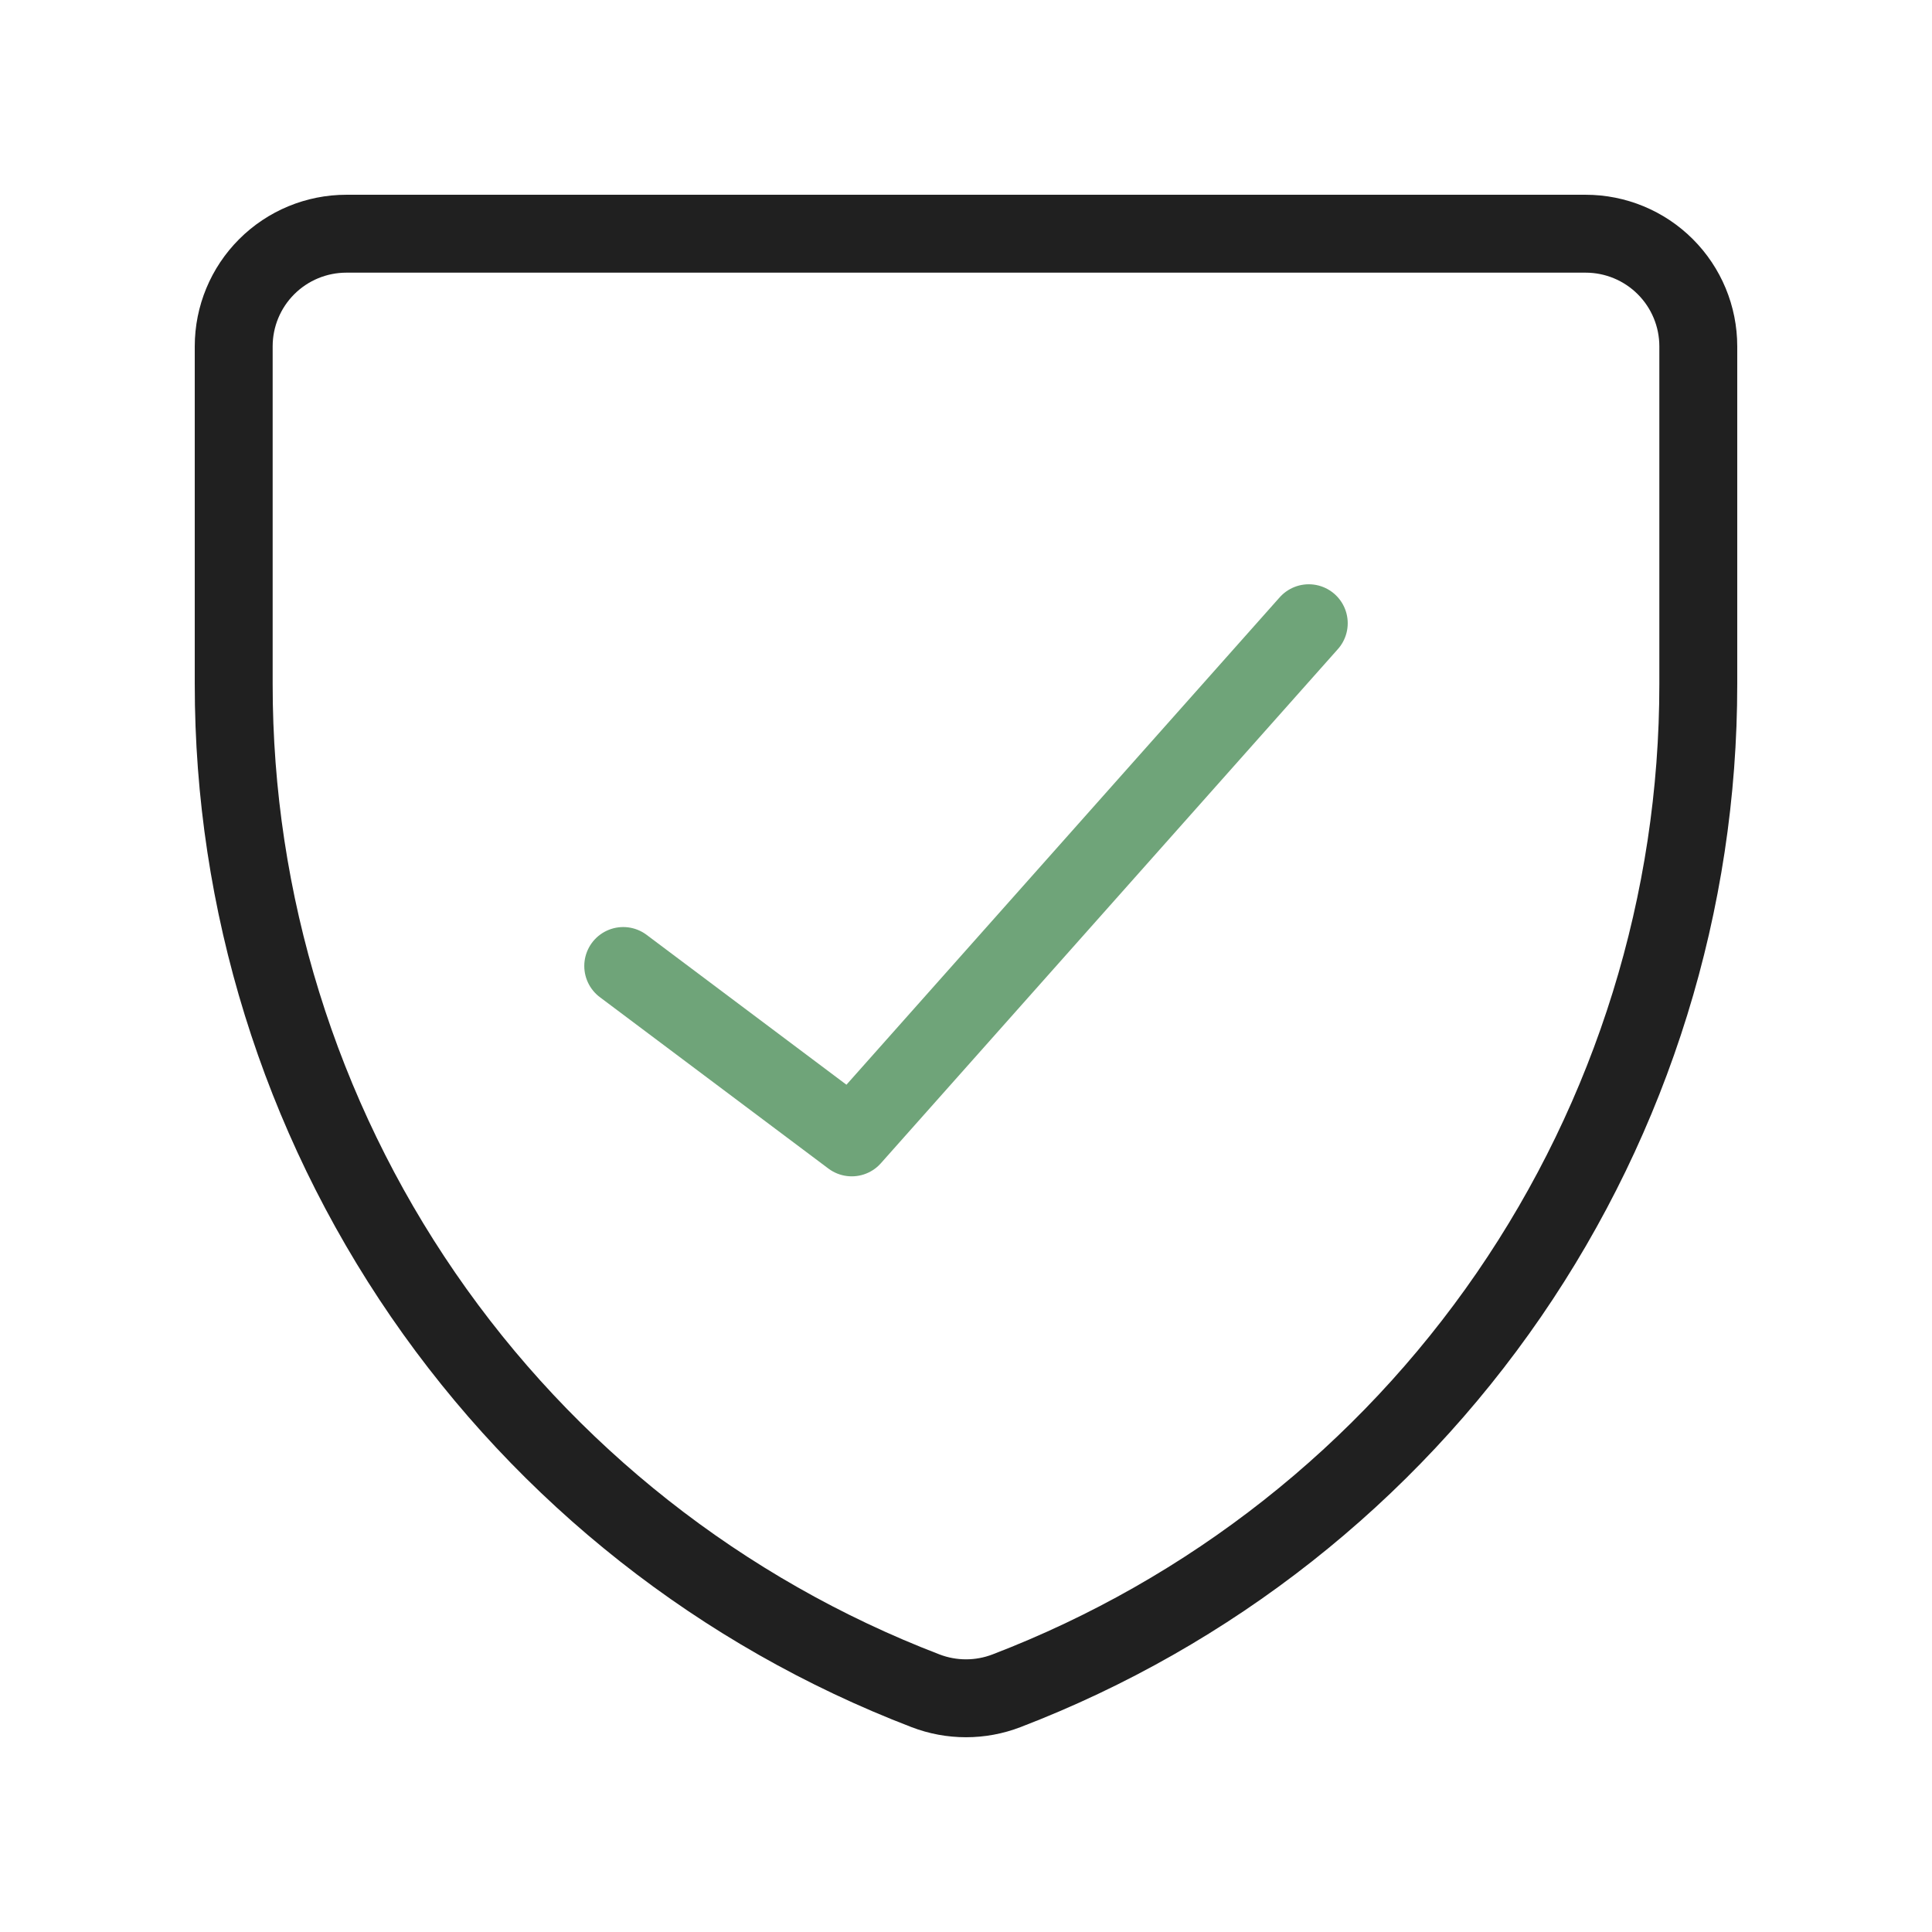 <svg width="124" height="124" viewBox="0 0 124 124" fill="none" xmlns="http://www.w3.org/2000/svg">
<path d="M64.603 108.516C62.928 109.161 61.072 109.161 59.397 108.516C46.326 103.5 35.084 94.639 27.157 83.104C19.231 71.569 14.992 57.901 15 43.907V22.227C15 20.31 15.762 18.472 17.118 17.117C18.474 15.761 20.313 15 22.231 15H101.769C103.686 15 105.526 15.761 106.882 17.117C108.238 18.472 109 20.31 109 22.227V43.907C109.008 57.901 104.769 71.569 96.843 83.104C88.915 94.639 77.674 103.5 64.603 108.516Z" stroke="#202020" stroke-width="5" stroke-linecap="round" stroke-linejoin="round"/>
<path d="M84 40L54.667 73L40 62" stroke="#6FA479" stroke-width="5" stroke-linecap="round" stroke-linejoin="round"/>
</svg>

